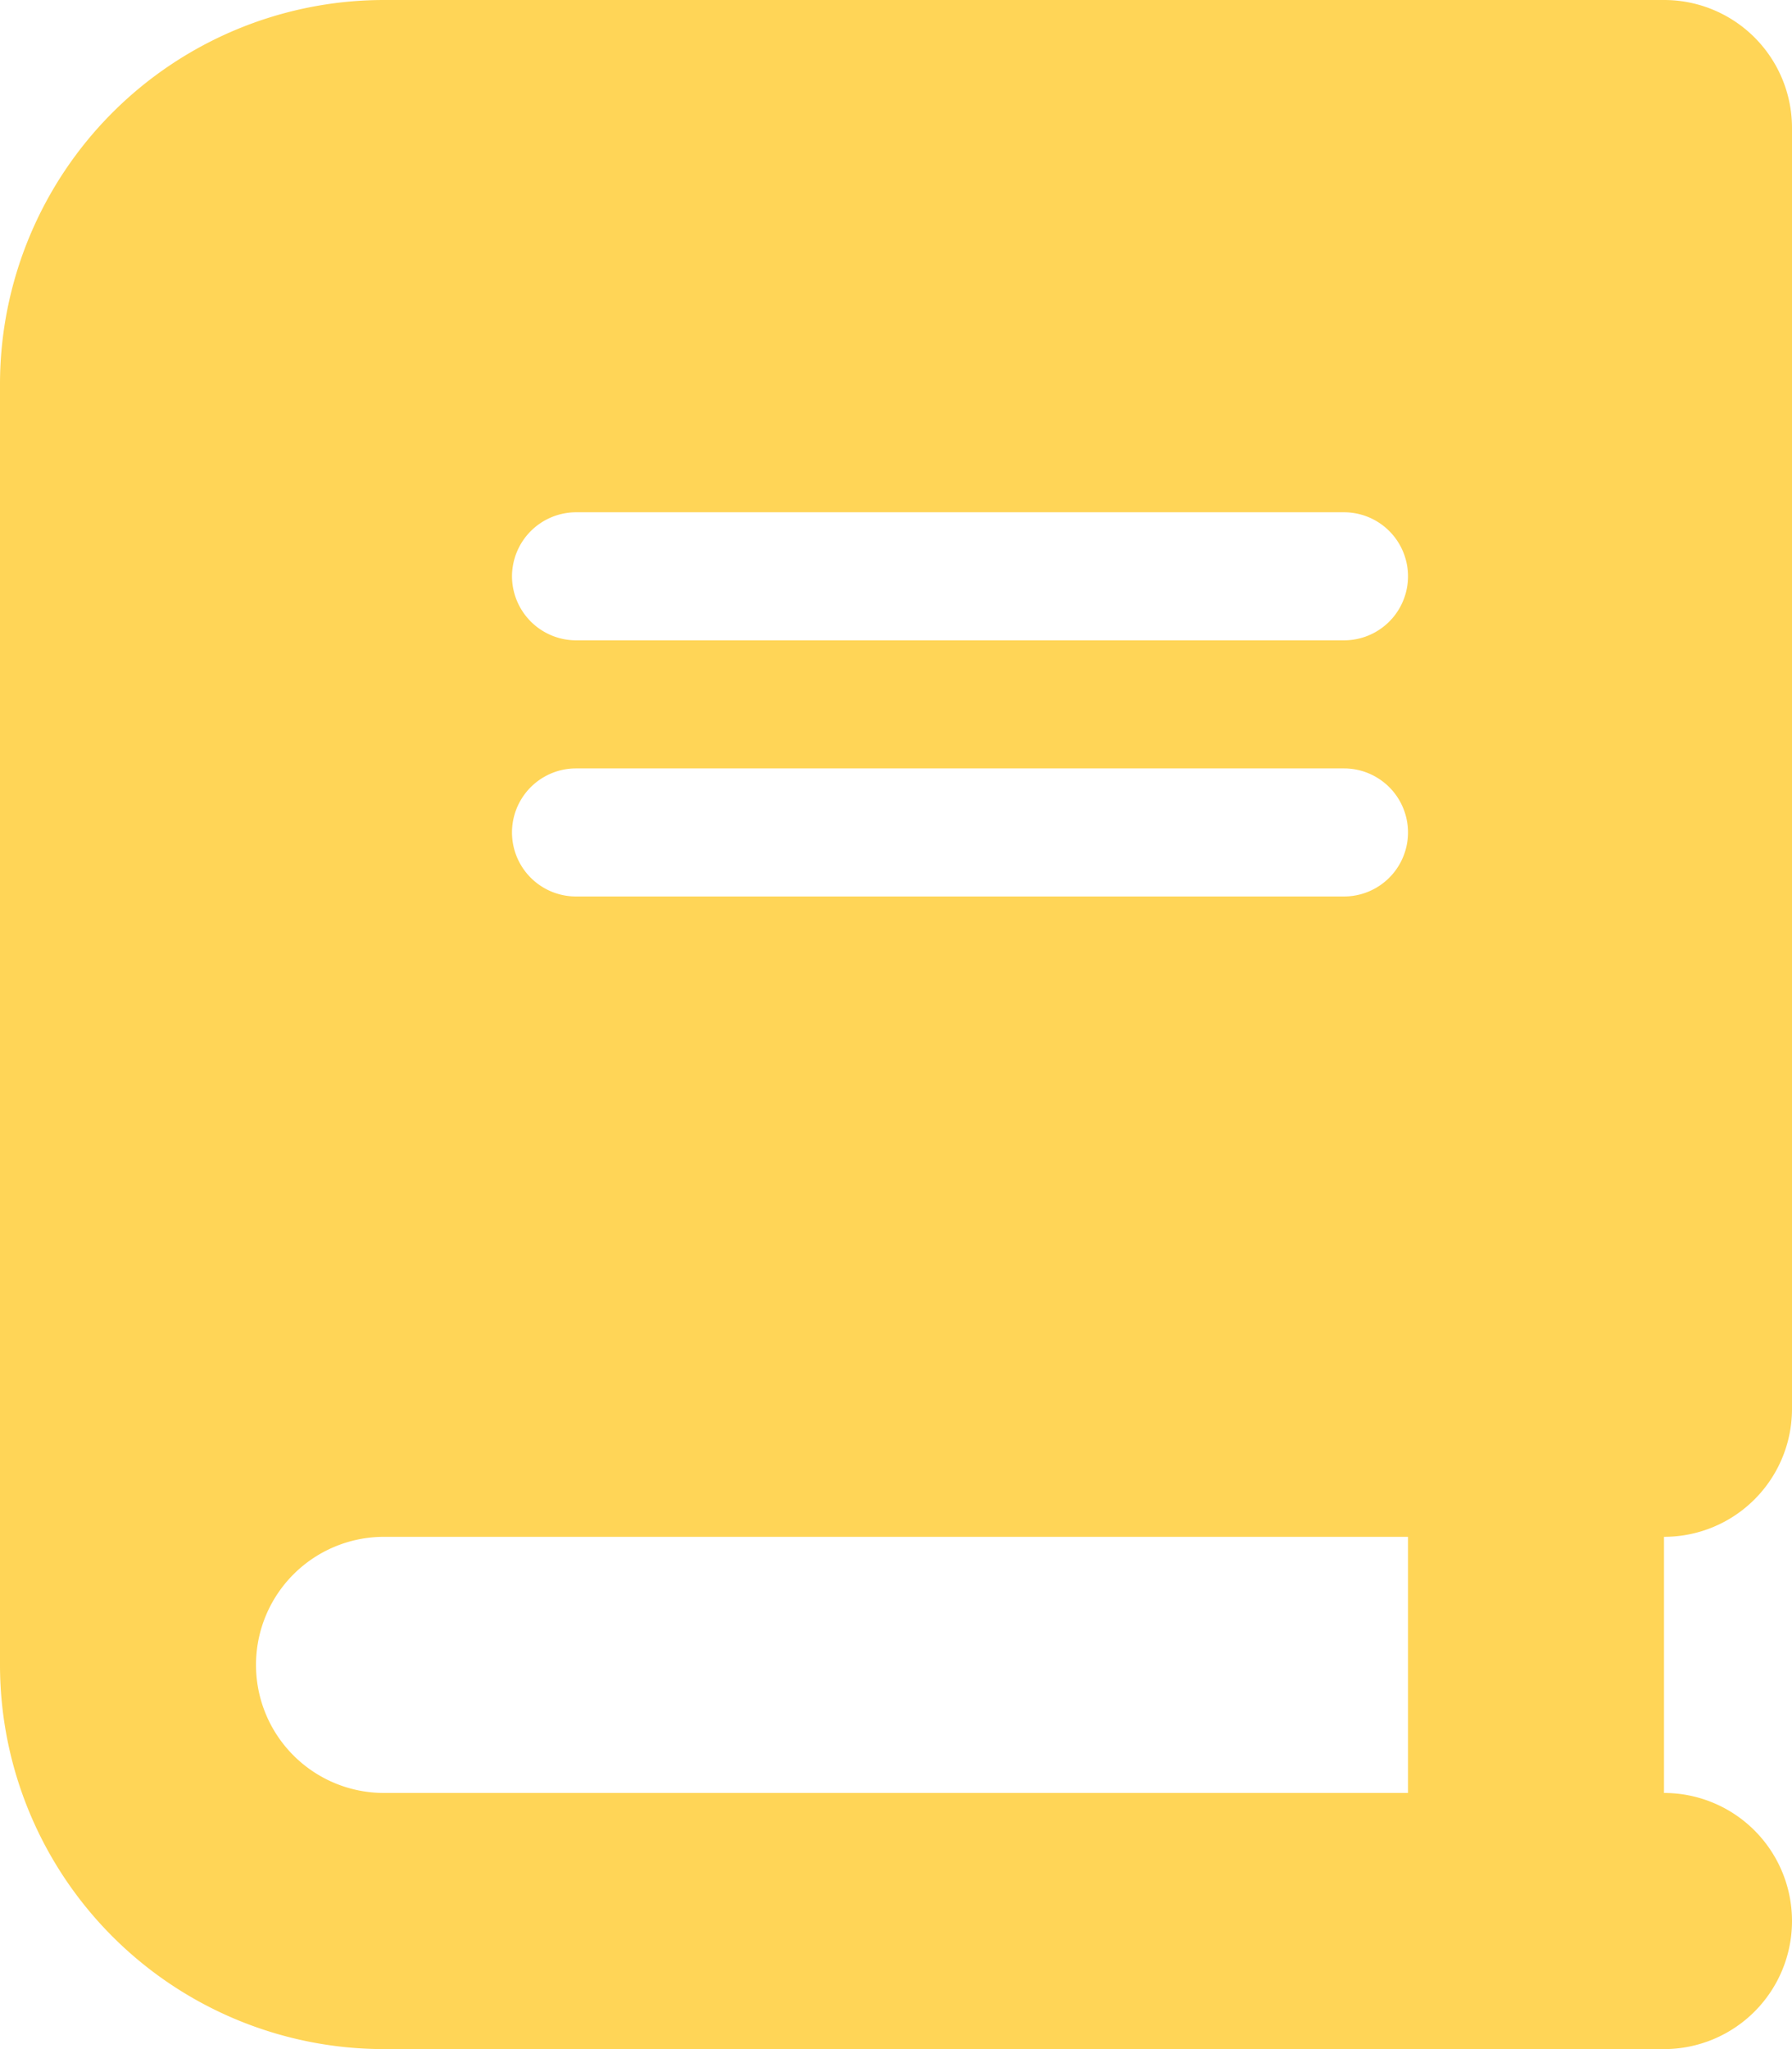 <svg xmlns="http://www.w3.org/2000/svg" width="448" height="512" viewBox="0 0 448 512"><path d="M96,0A96.025,96.025,0,0,0,0,96V416a96.025,96.025,0,0,0,96,96H416a32,32,0,0,0,0-64V384a31.966,31.966,0,0,0,32-32V32A31.966,31.966,0,0,0,416,0H96Zm0,384H352v64H96a32,32,0,0,1,0-64Zm32-240a16.047,16.047,0,0,1,16-16H336a16,16,0,0,1,0,32H144A16.047,16.047,0,0,1,128,144Zm16,48H336a16,16,0,0,1,0,32H144a16,16,0,0,1,0-32Z" fill="#ffd557"/></svg>